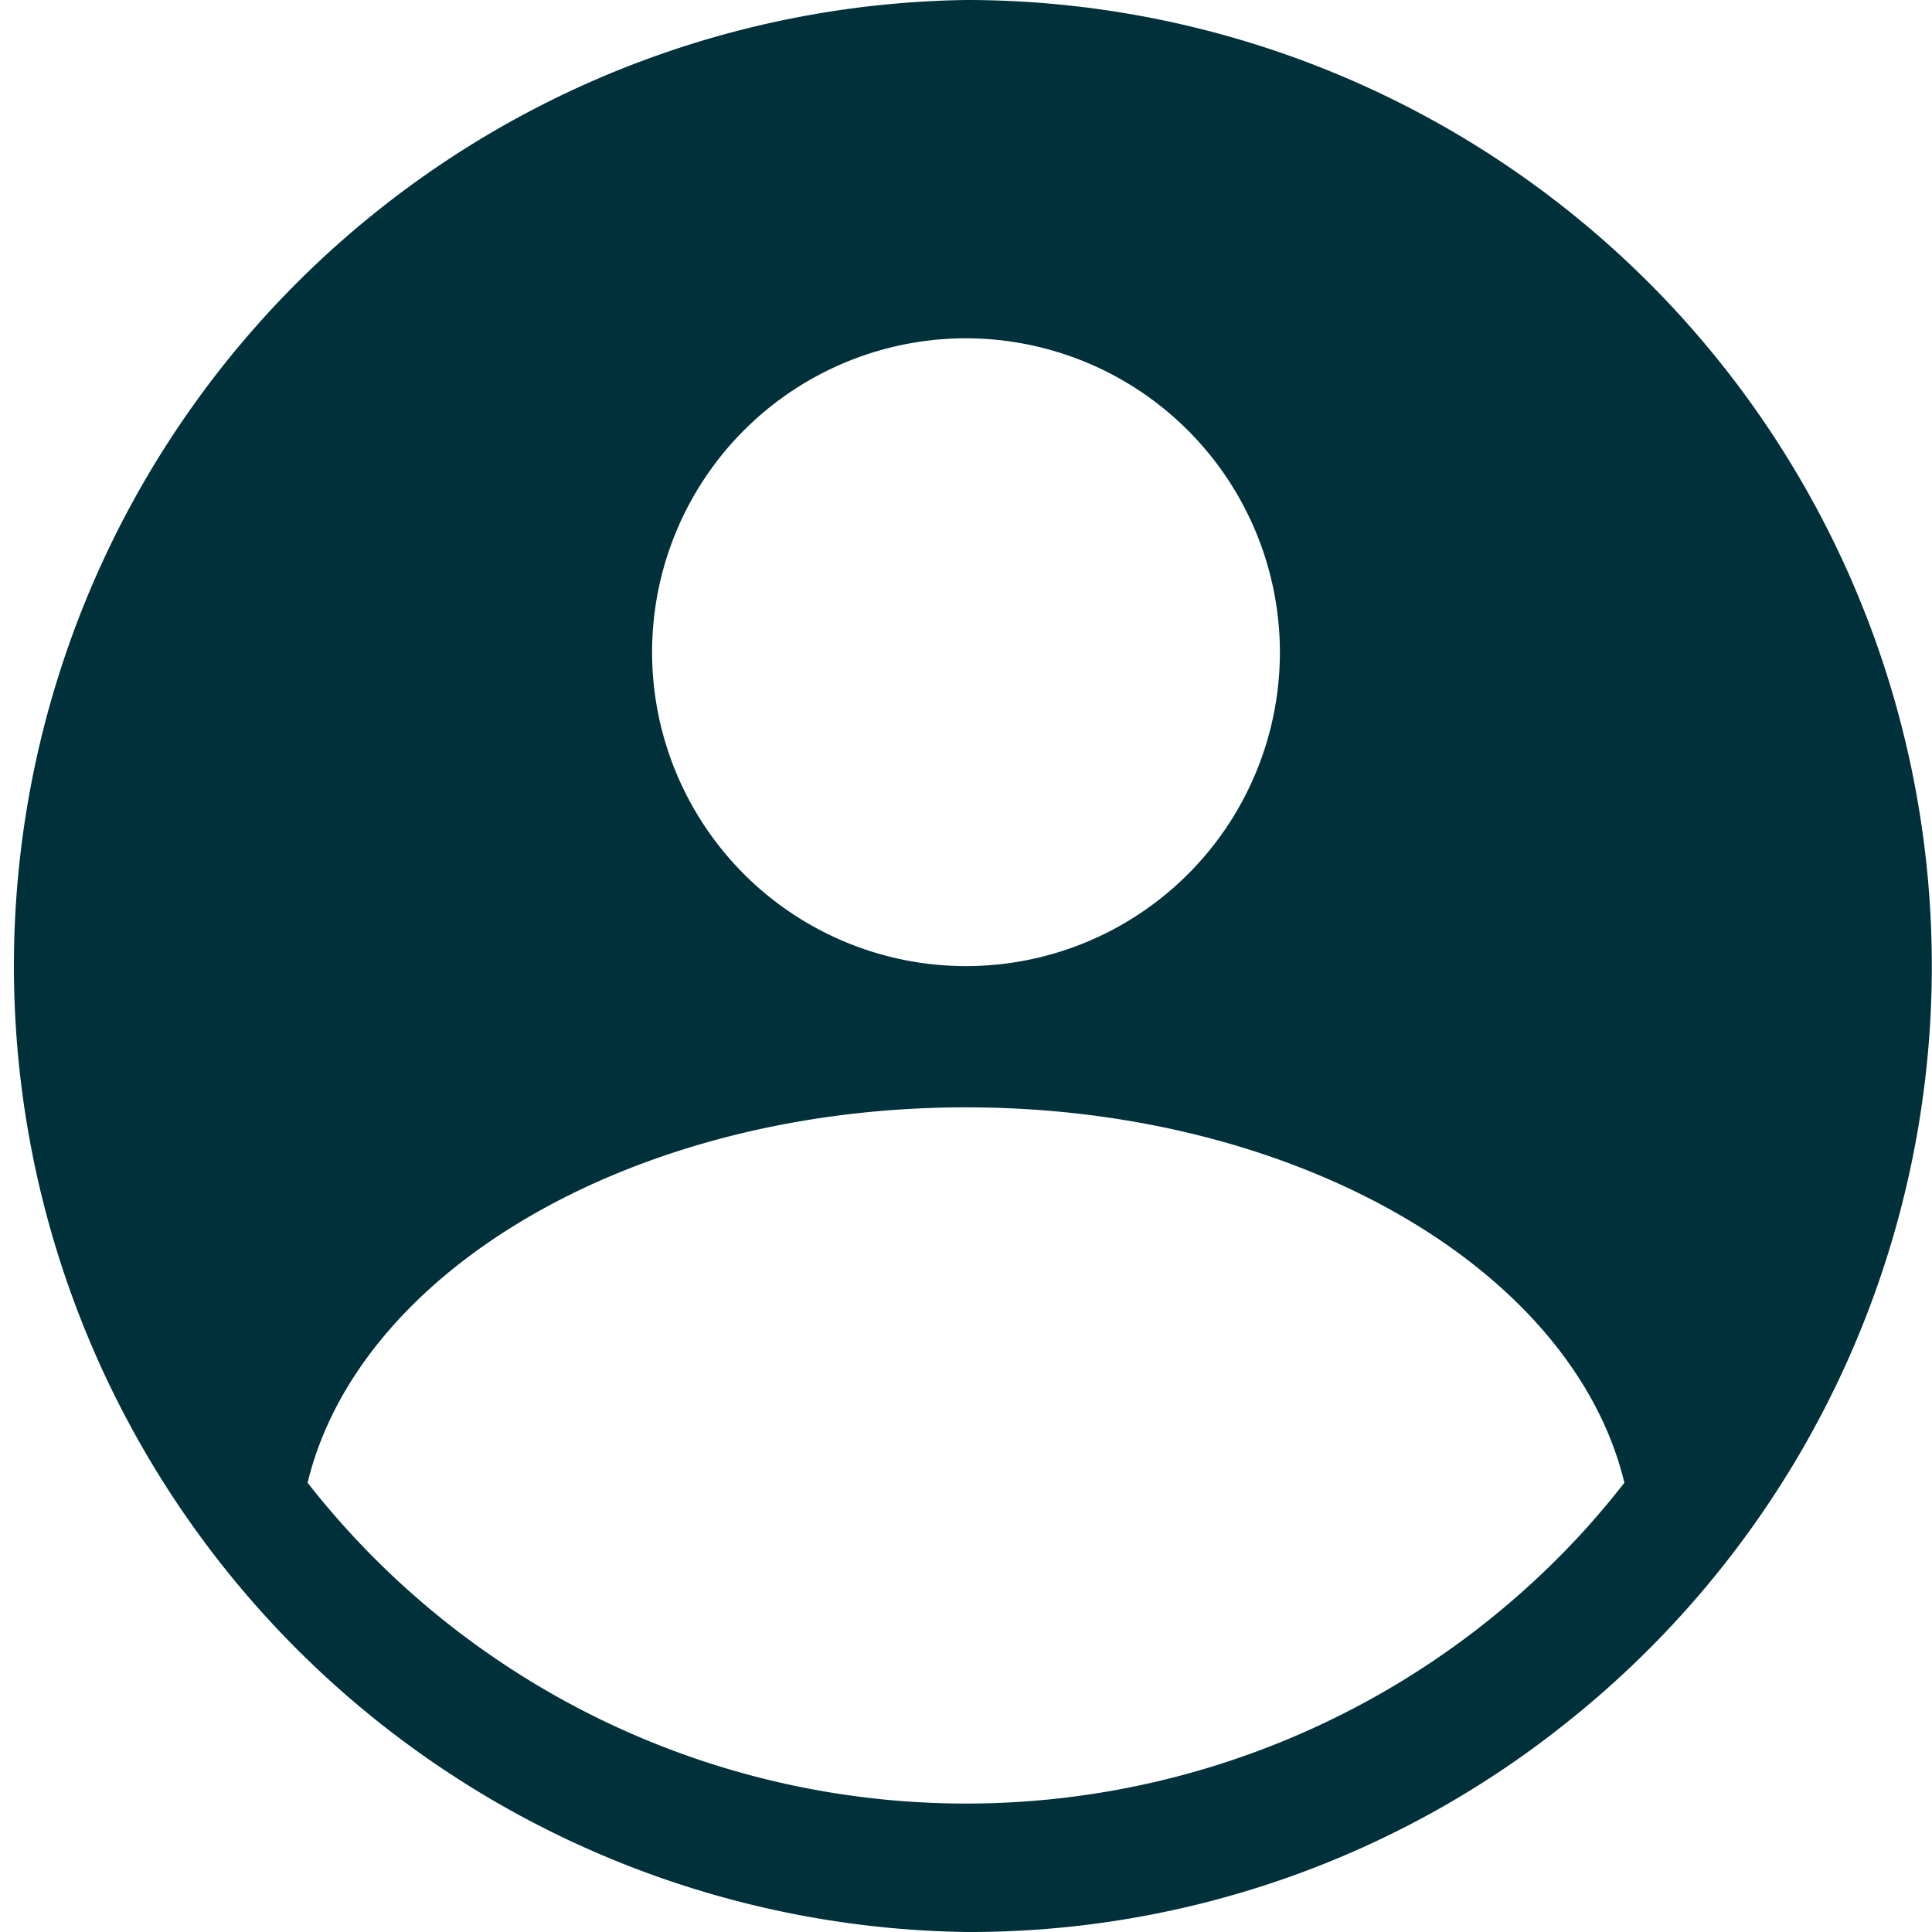 <svg width="19" height="19" xmlns="http://www.w3.org/2000/svg">
  <path d="M9.5 0a9.501 9.501 0 0 0 0 19 9.398 9.398 0 0 0 5.956-2.099 9.503 9.503 0 0 0 .998-13.873A9.498 9.498 0 0 0 9.5 0zm0 3.327a3.09 3.09 0 0 1 3.087 3.086A3.087 3.087 0 1 1 9.5 3.327zm6.088 11.716a8.224 8.224 0 0 1-12.563-.461C3.53 12.49 6.235 10.89 9.5 10.89c3.262 0 5.97 1.6 6.475 3.692a8.884 8.884 0 0 1-.387.461z" fill="rgb(0, 48, 58)" fill-rule="nonzero"/>
</svg>
